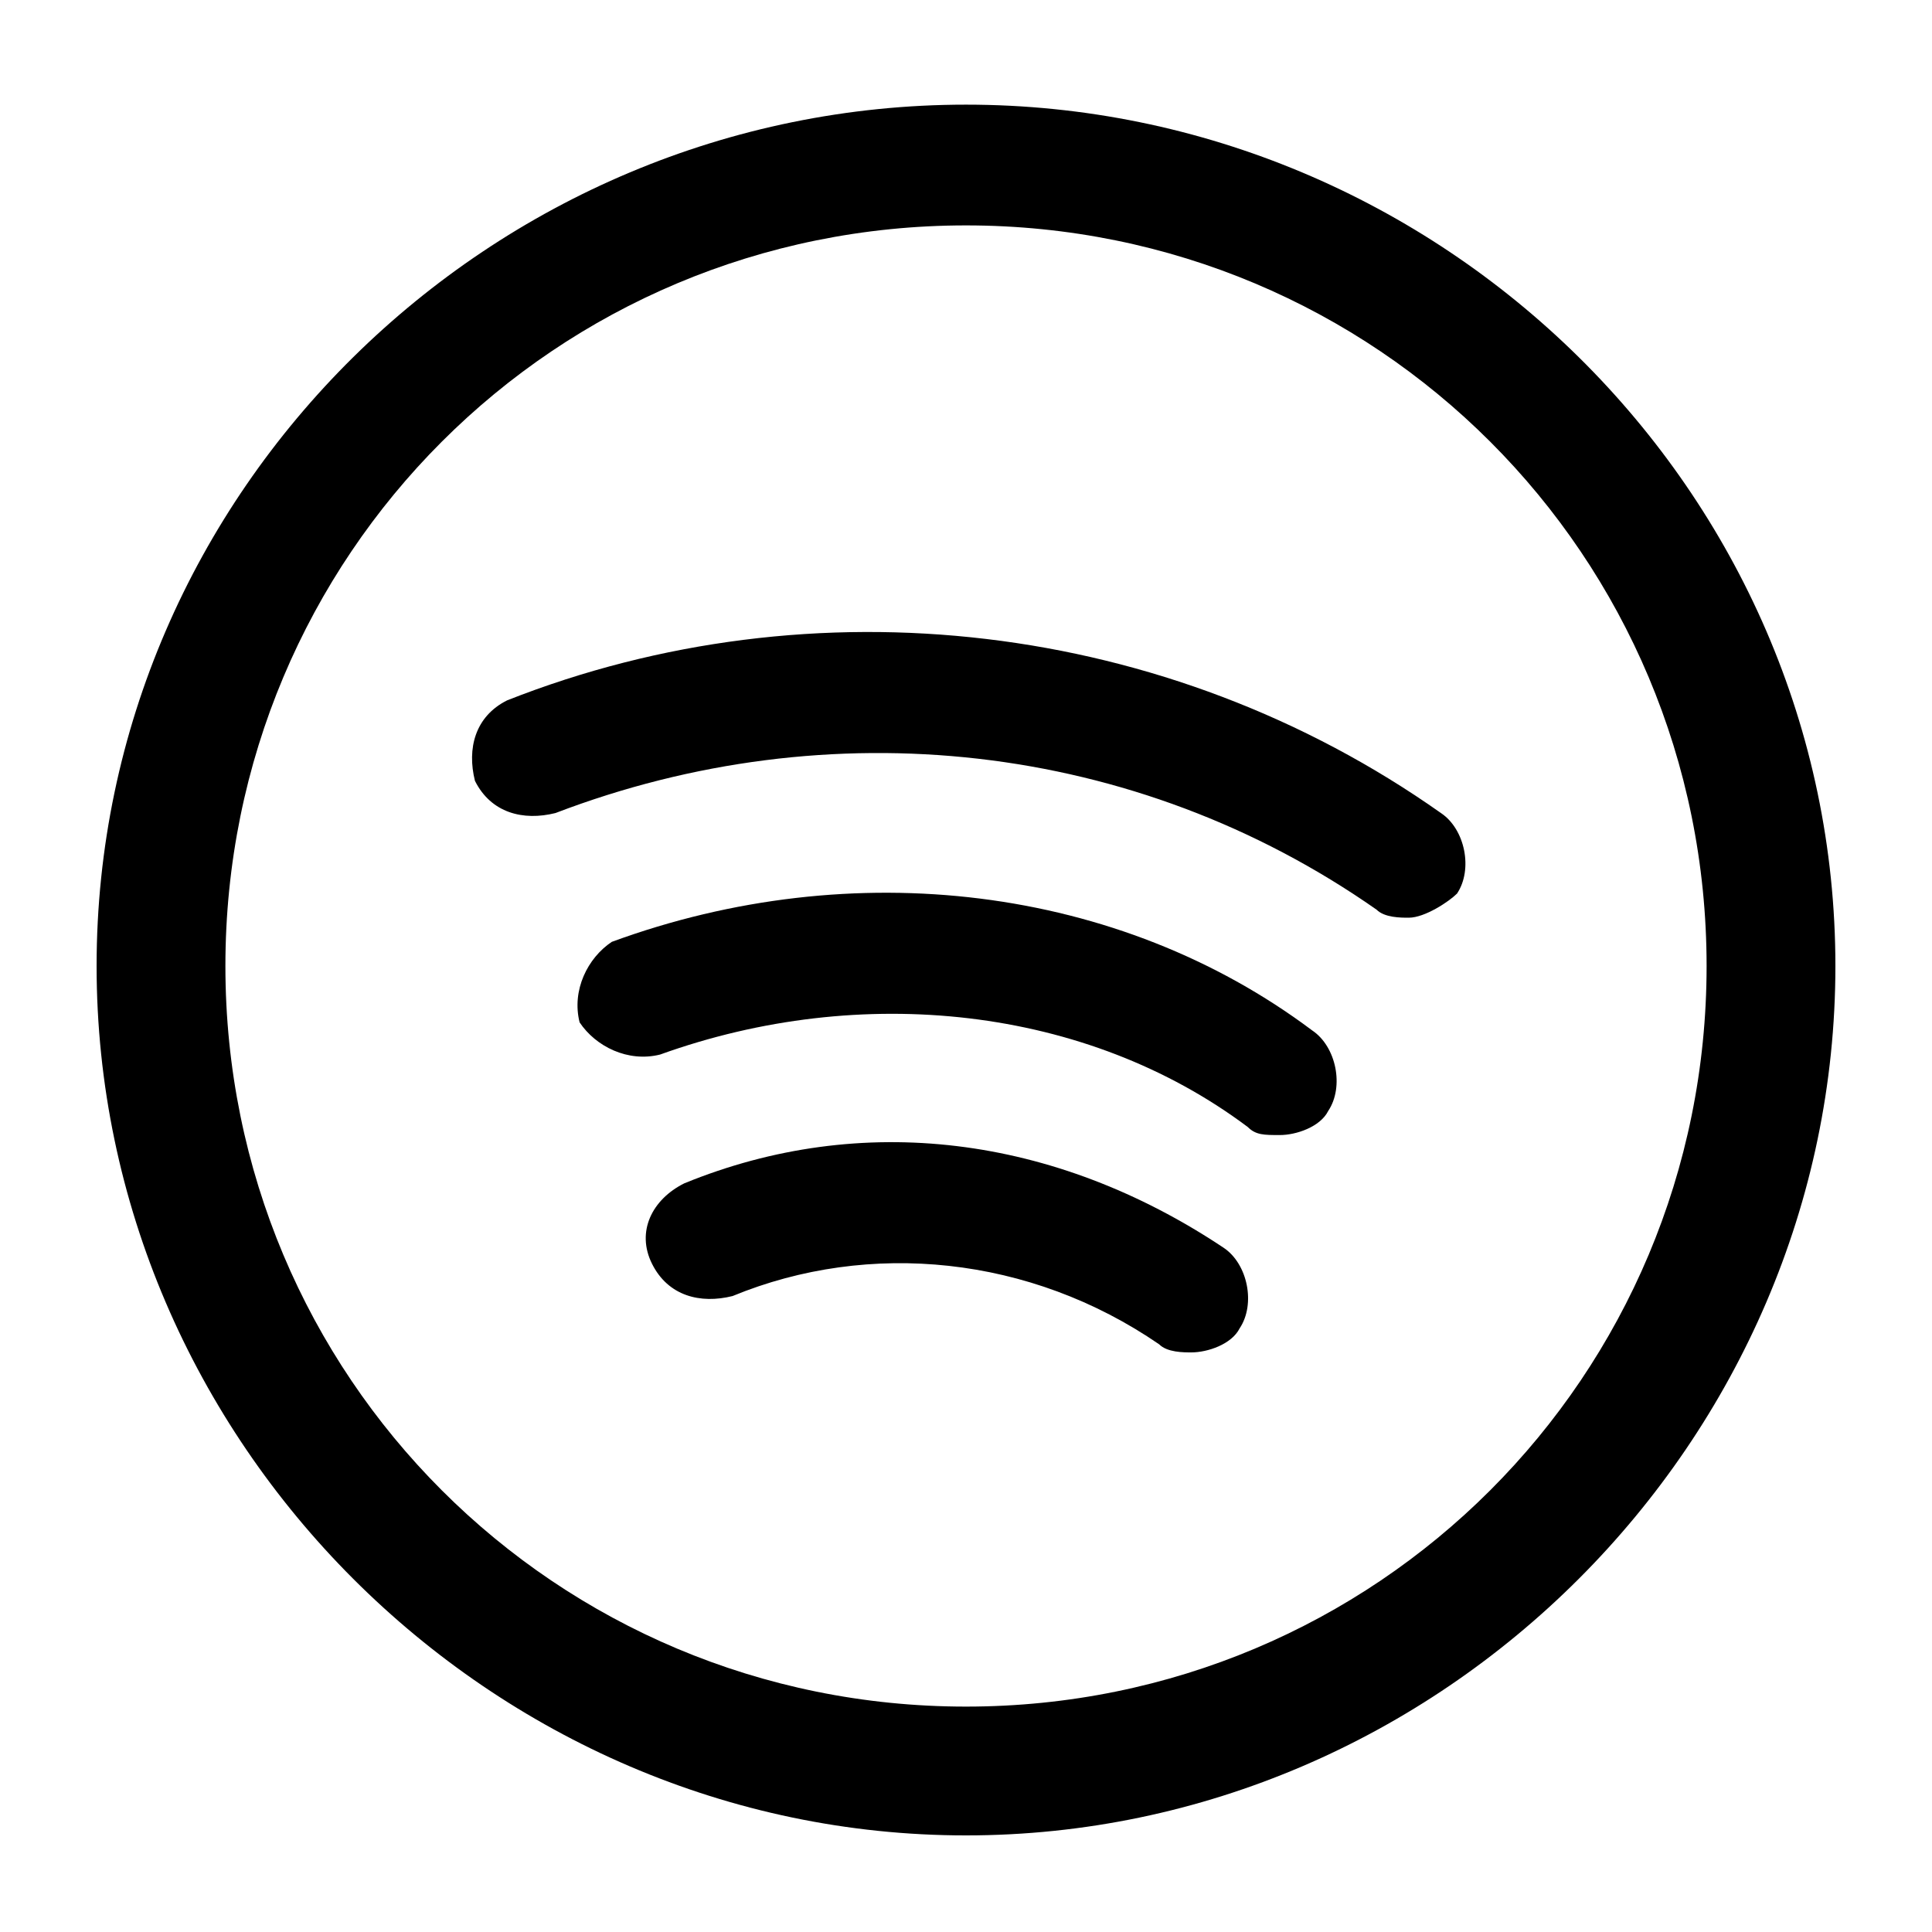 <?xml version="1.0" encoding="utf-8"?>
<!-- Generator: Adobe Illustrator 25.2.0, SVG Export Plug-In . SVG Version: 6.00 Build 0)  -->
<svg version="1.1" id="Layer_1" xmlns="http://www.w3.org/2000/svg" xmlns:xlink="http://www.w3.org/1999/xlink" x="0px" y="0px"
	 viewBox="0 0 24 24" style="enable-background:new 0 0 24 24;" xml:space="preserve">
<g>
	<path class="st0" d="M12,22.8C6.1,22.8,1.2,17.9,1.2,12S6.1,1.3,12,1.3S22.8,6.1,22.8,12S17.9,22.8,12,22.8z M12,2.8
		c-5.1,0-9.2,4.1-9.2,9.2s4.1,9.2,9.2,9.2s9.2-4.1,9.2-9.2S17.1,2.8,12,2.8z"/>
</g>
<g>
	<path class="st0" d="M17.5,11.4c-0.1,0-0.3,0-0.4-0.1c-3-2.1-6.8-2.5-10.2-1.2c-0.4,0.1-0.8,0-1-0.4c-0.1-0.4,0-0.8,0.4-1
		c3.8-1.5,8.2-1,11.6,1.4c0.3,0.2,0.4,0.7,0.2,1C18,11.2,17.7,11.4,17.5,11.4z"/>
</g>
<g>
	<path class="st0" d="M15.9,14.1c-0.2,0-0.3,0-0.4-0.1c-2-1.5-4.8-1.8-7.3-0.9c-0.4,0.1-0.8-0.1-1-0.4c-0.1-0.4,0.1-0.8,0.4-1
		c3-1.1,6.3-0.7,8.7,1.1c0.3,0.2,0.4,0.7,0.2,1C16.4,14,16.1,14.1,15.9,14.1z"/>
</g>
<g>
	<path class="st0" d="M14.8,16.8c-0.1,0-0.3,0-0.4-0.1c-1.6-1.1-3.6-1.3-5.3-0.6c-0.4,0.1-0.8,0-1-0.4c-0.2-0.4,0-0.8,0.4-1
		c2.2-0.9,4.6-0.6,6.7,0.8c0.3,0.2,0.4,0.7,0.2,1C15.3,16.7,15,16.8,14.8,16.8z"/>
</g>
</svg>
